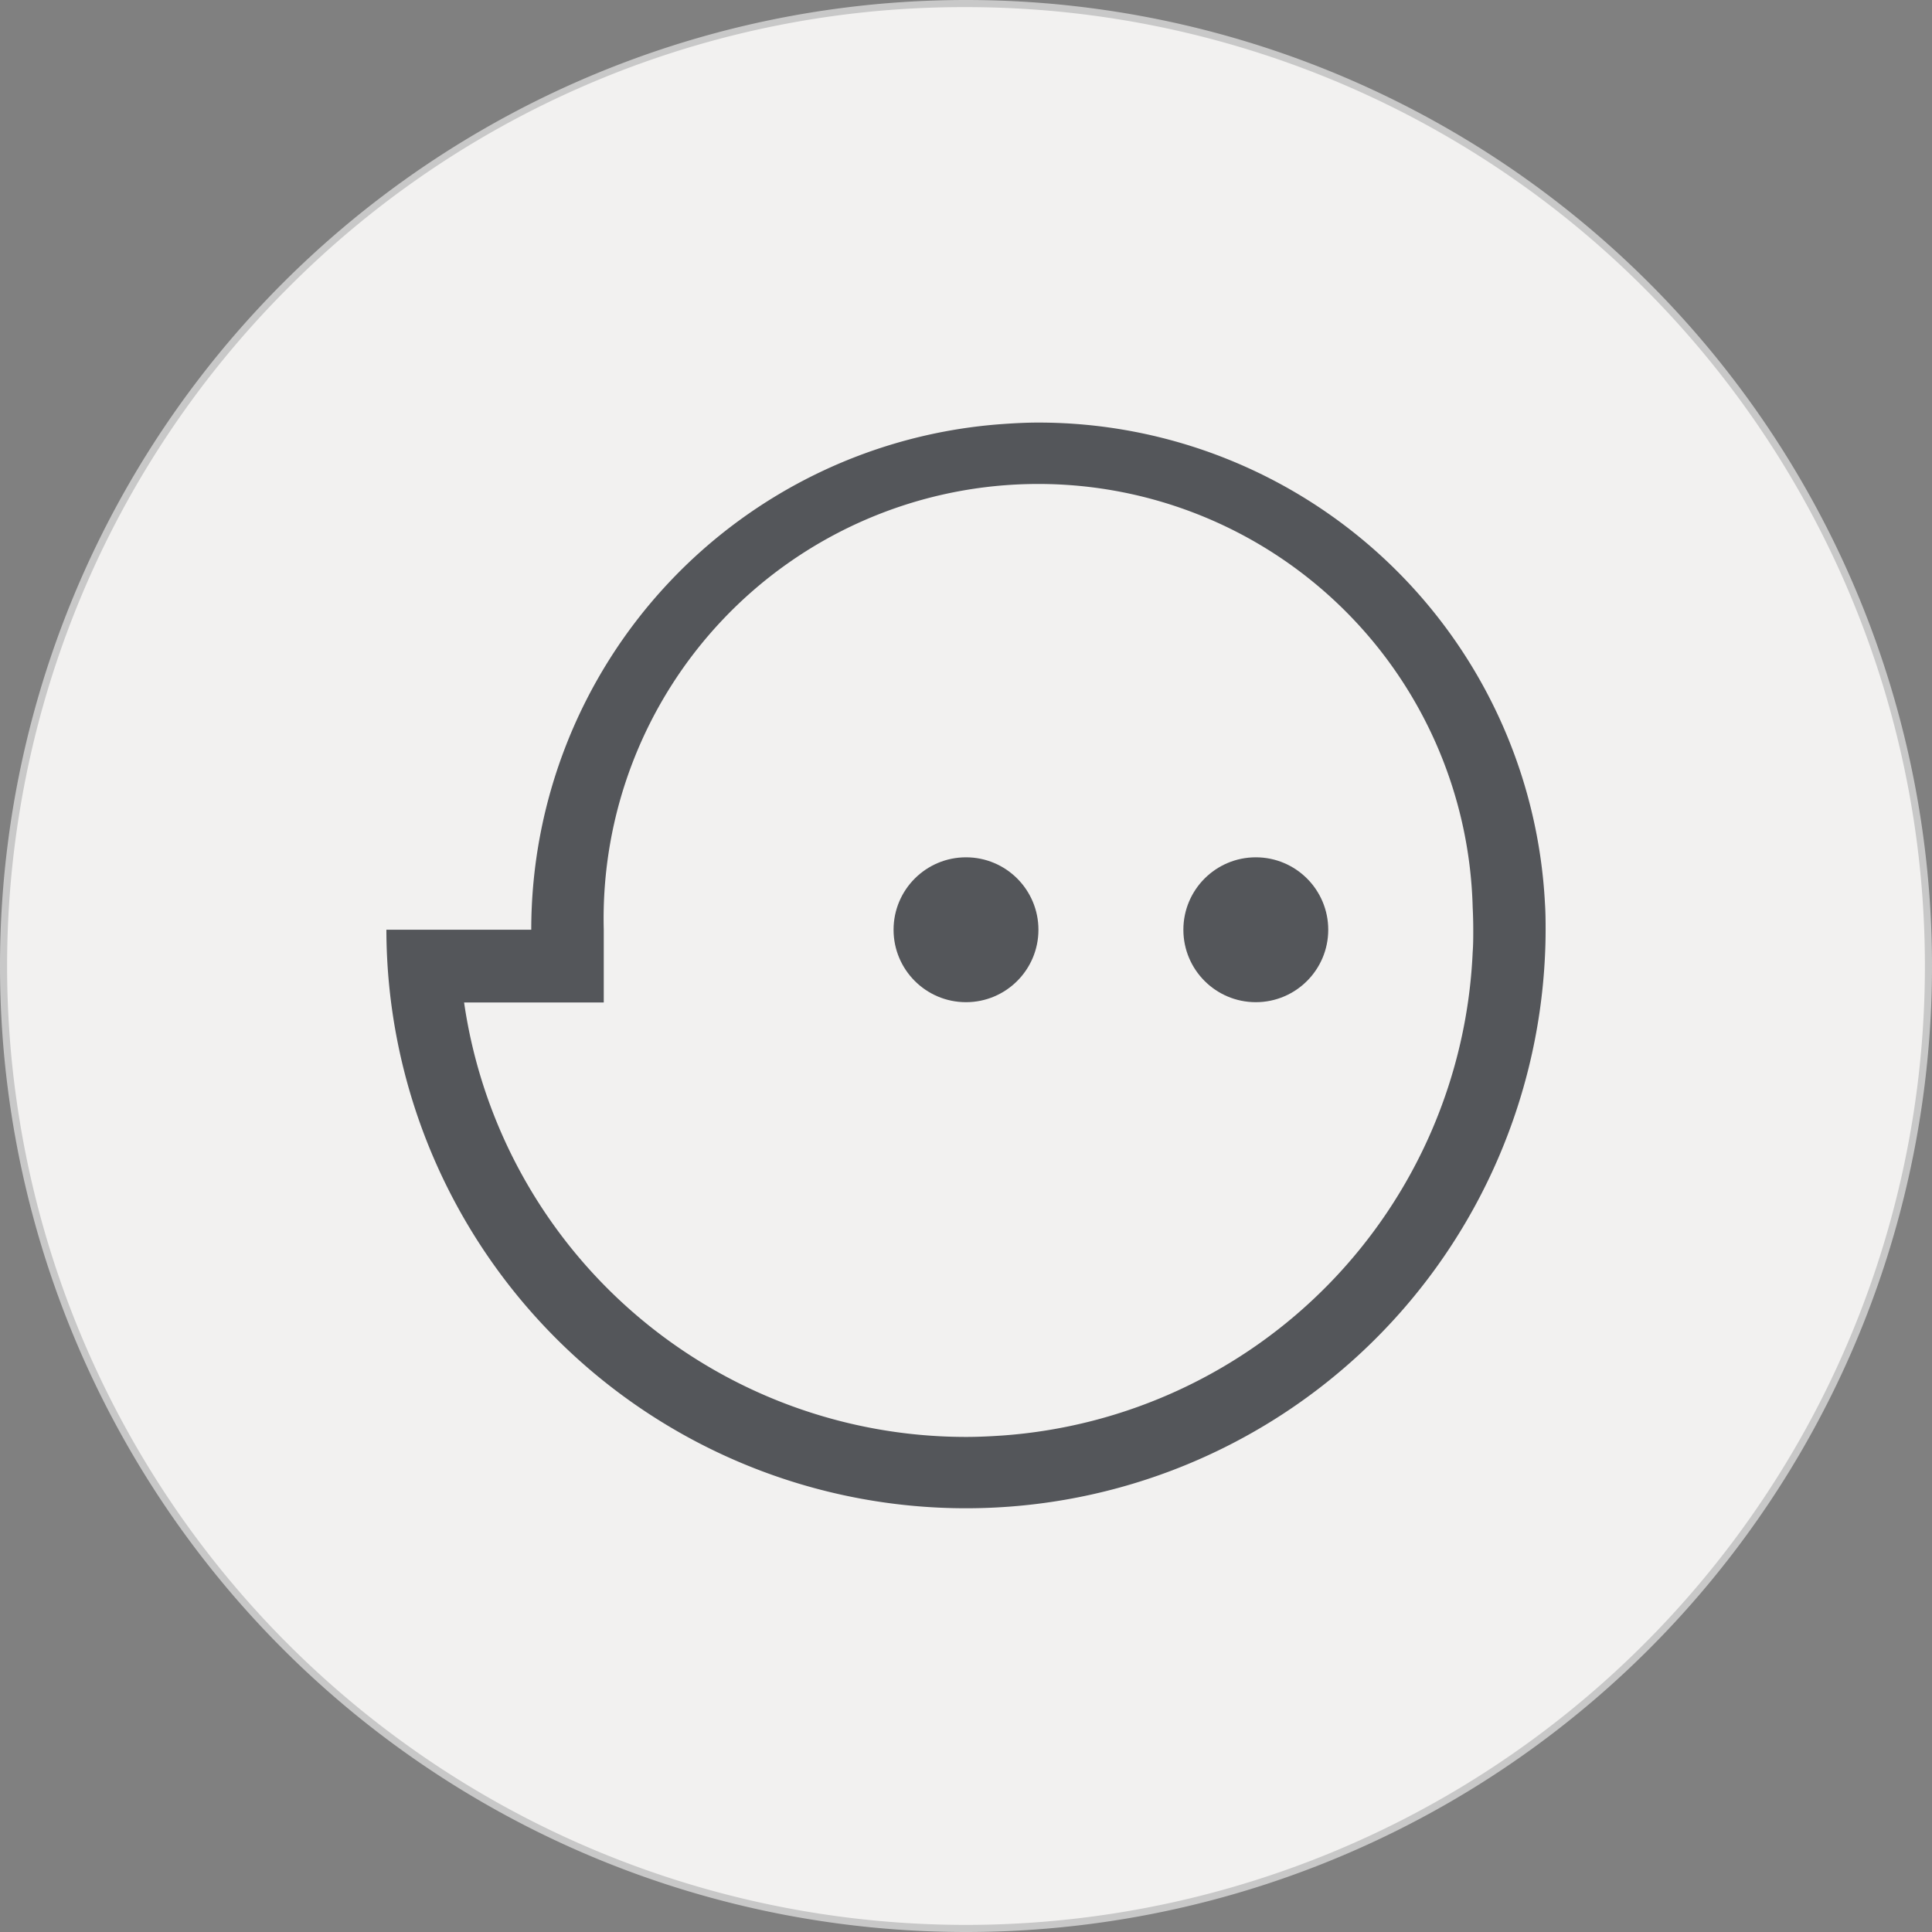 <svg xmlns="http://www.w3.org/2000/svg" viewBox="0 0 271.26 271.26"><rect x="0" y="0" width="271.26" height="271.26" fill="#808080" stroke="none"/><defs><style>.cls-1{fill:#f2f1f0;}.cls-2{fill:#c8c8c8;}.cls-3{fill:none;}.cls-4{fill:#54565a;}</style></defs><title>vex_1</title><g id="Layer_2" data-name="Layer 2"><g id="logo_isolated"><circle class="cls-1" cx="135.63" cy="135.63" r="135.13"/><path class="cls-2" d="M135.63,1a134.63,134.63,0,0,1,95.2,229.83A134.63,134.63,0,0,1,40.43,40.43,133.75,133.75,0,0,1,135.63,1m0-1h0A135.63,135.63,0,0,0,0,135.63H0A135.63,135.63,0,0,0,135.63,271.26h0A135.63,135.63,0,0,0,271.26,135.63h0A135.63,135.63,0,0,0,135.63,0Z"/><rect class="cls-3" x="50.98" y="54.17" width="169.21" height="162.91"/><path class="cls-4" d="M216.92,126.88A71.22,71.22,0,0,0,145.8,59.33c-1.71,0-3.4.09-5.08.21a71.2,71.2,0,0,0-66.13,71H54.25a81.38,81.38,0,0,0,162.67,3.67c.06-1.22.09-2.44.09-3.67S217,128.09,216.92,126.88Zm-81.29,74.87a71.21,71.21,0,0,1-70.47-61H84.77V130.54a61,61,0,0,1,122-3.14c.05,1,.08,2.09.08,3.14s0,2.1-.08,3.14a71.2,71.2,0,0,1-66,67.87C139,201.67,137.34,201.75,135.63,201.75Z"/><circle class="cls-4" cx="135.63" cy="130.54" r="10.17"/><circle class="cls-4" cx="176.32" cy="130.54" r="10.17"/></g></g></svg>
